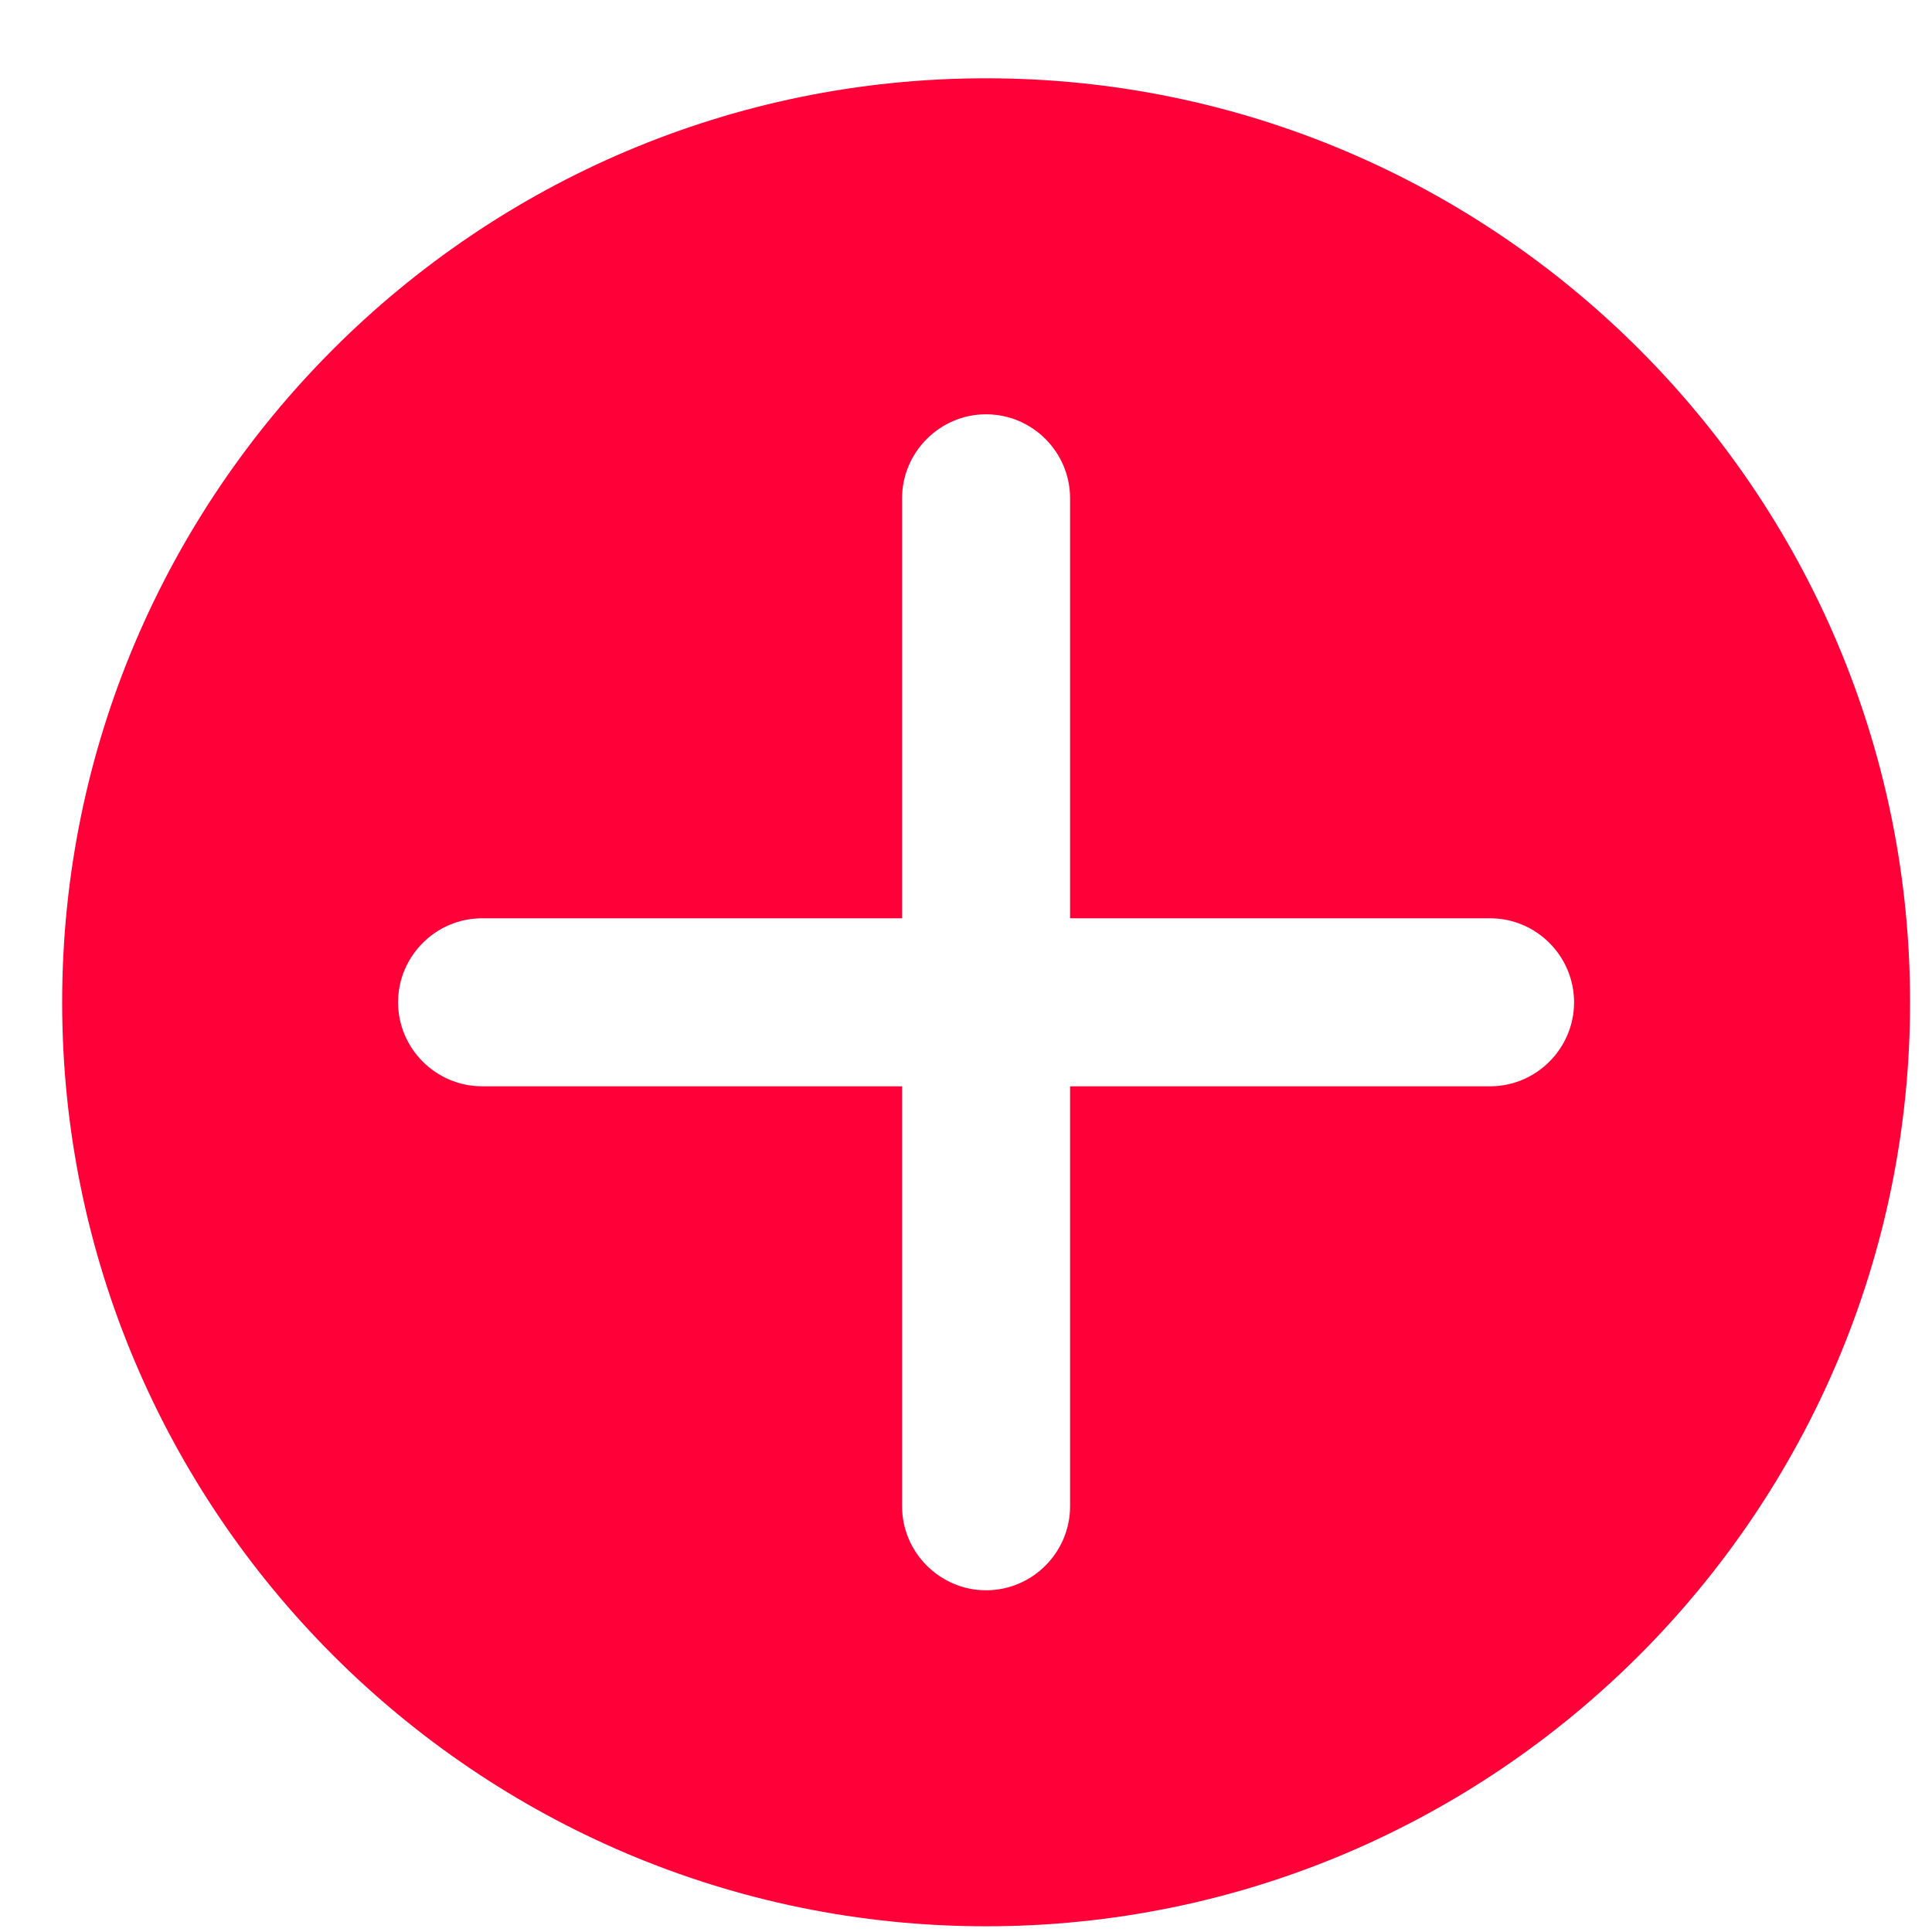 <svg width="23" height="23" viewBox="0 0 23 23" fill="none" xmlns="http://www.w3.org/2000/svg">
<path d="M11.739 0.932C5.675 0.932 0.74 5.867 0.74 11.932C0.74 17.997 5.675 22.932 11.739 22.932C17.805 22.932 22.739 17.997 22.739 11.932C22.739 5.867 17.805 0.932 11.739 0.932ZM17.739 12.932H12.739V17.932C12.739 18.482 12.29 18.932 11.739 18.932C11.19 18.932 10.739 18.482 10.739 17.932V12.932H5.739C5.189 12.932 4.739 12.482 4.739 11.932C4.739 11.382 5.189 10.932 5.739 10.932H10.739V5.932C10.739 5.382 11.19 4.932 11.739 4.932C12.29 4.932 12.739 5.382 12.739 5.932V10.932H17.739C18.29 10.932 18.739 11.382 18.739 11.932C18.739 12.482 18.29 12.932 17.739 12.932Z" fill="#FF0038"/>
</svg>

